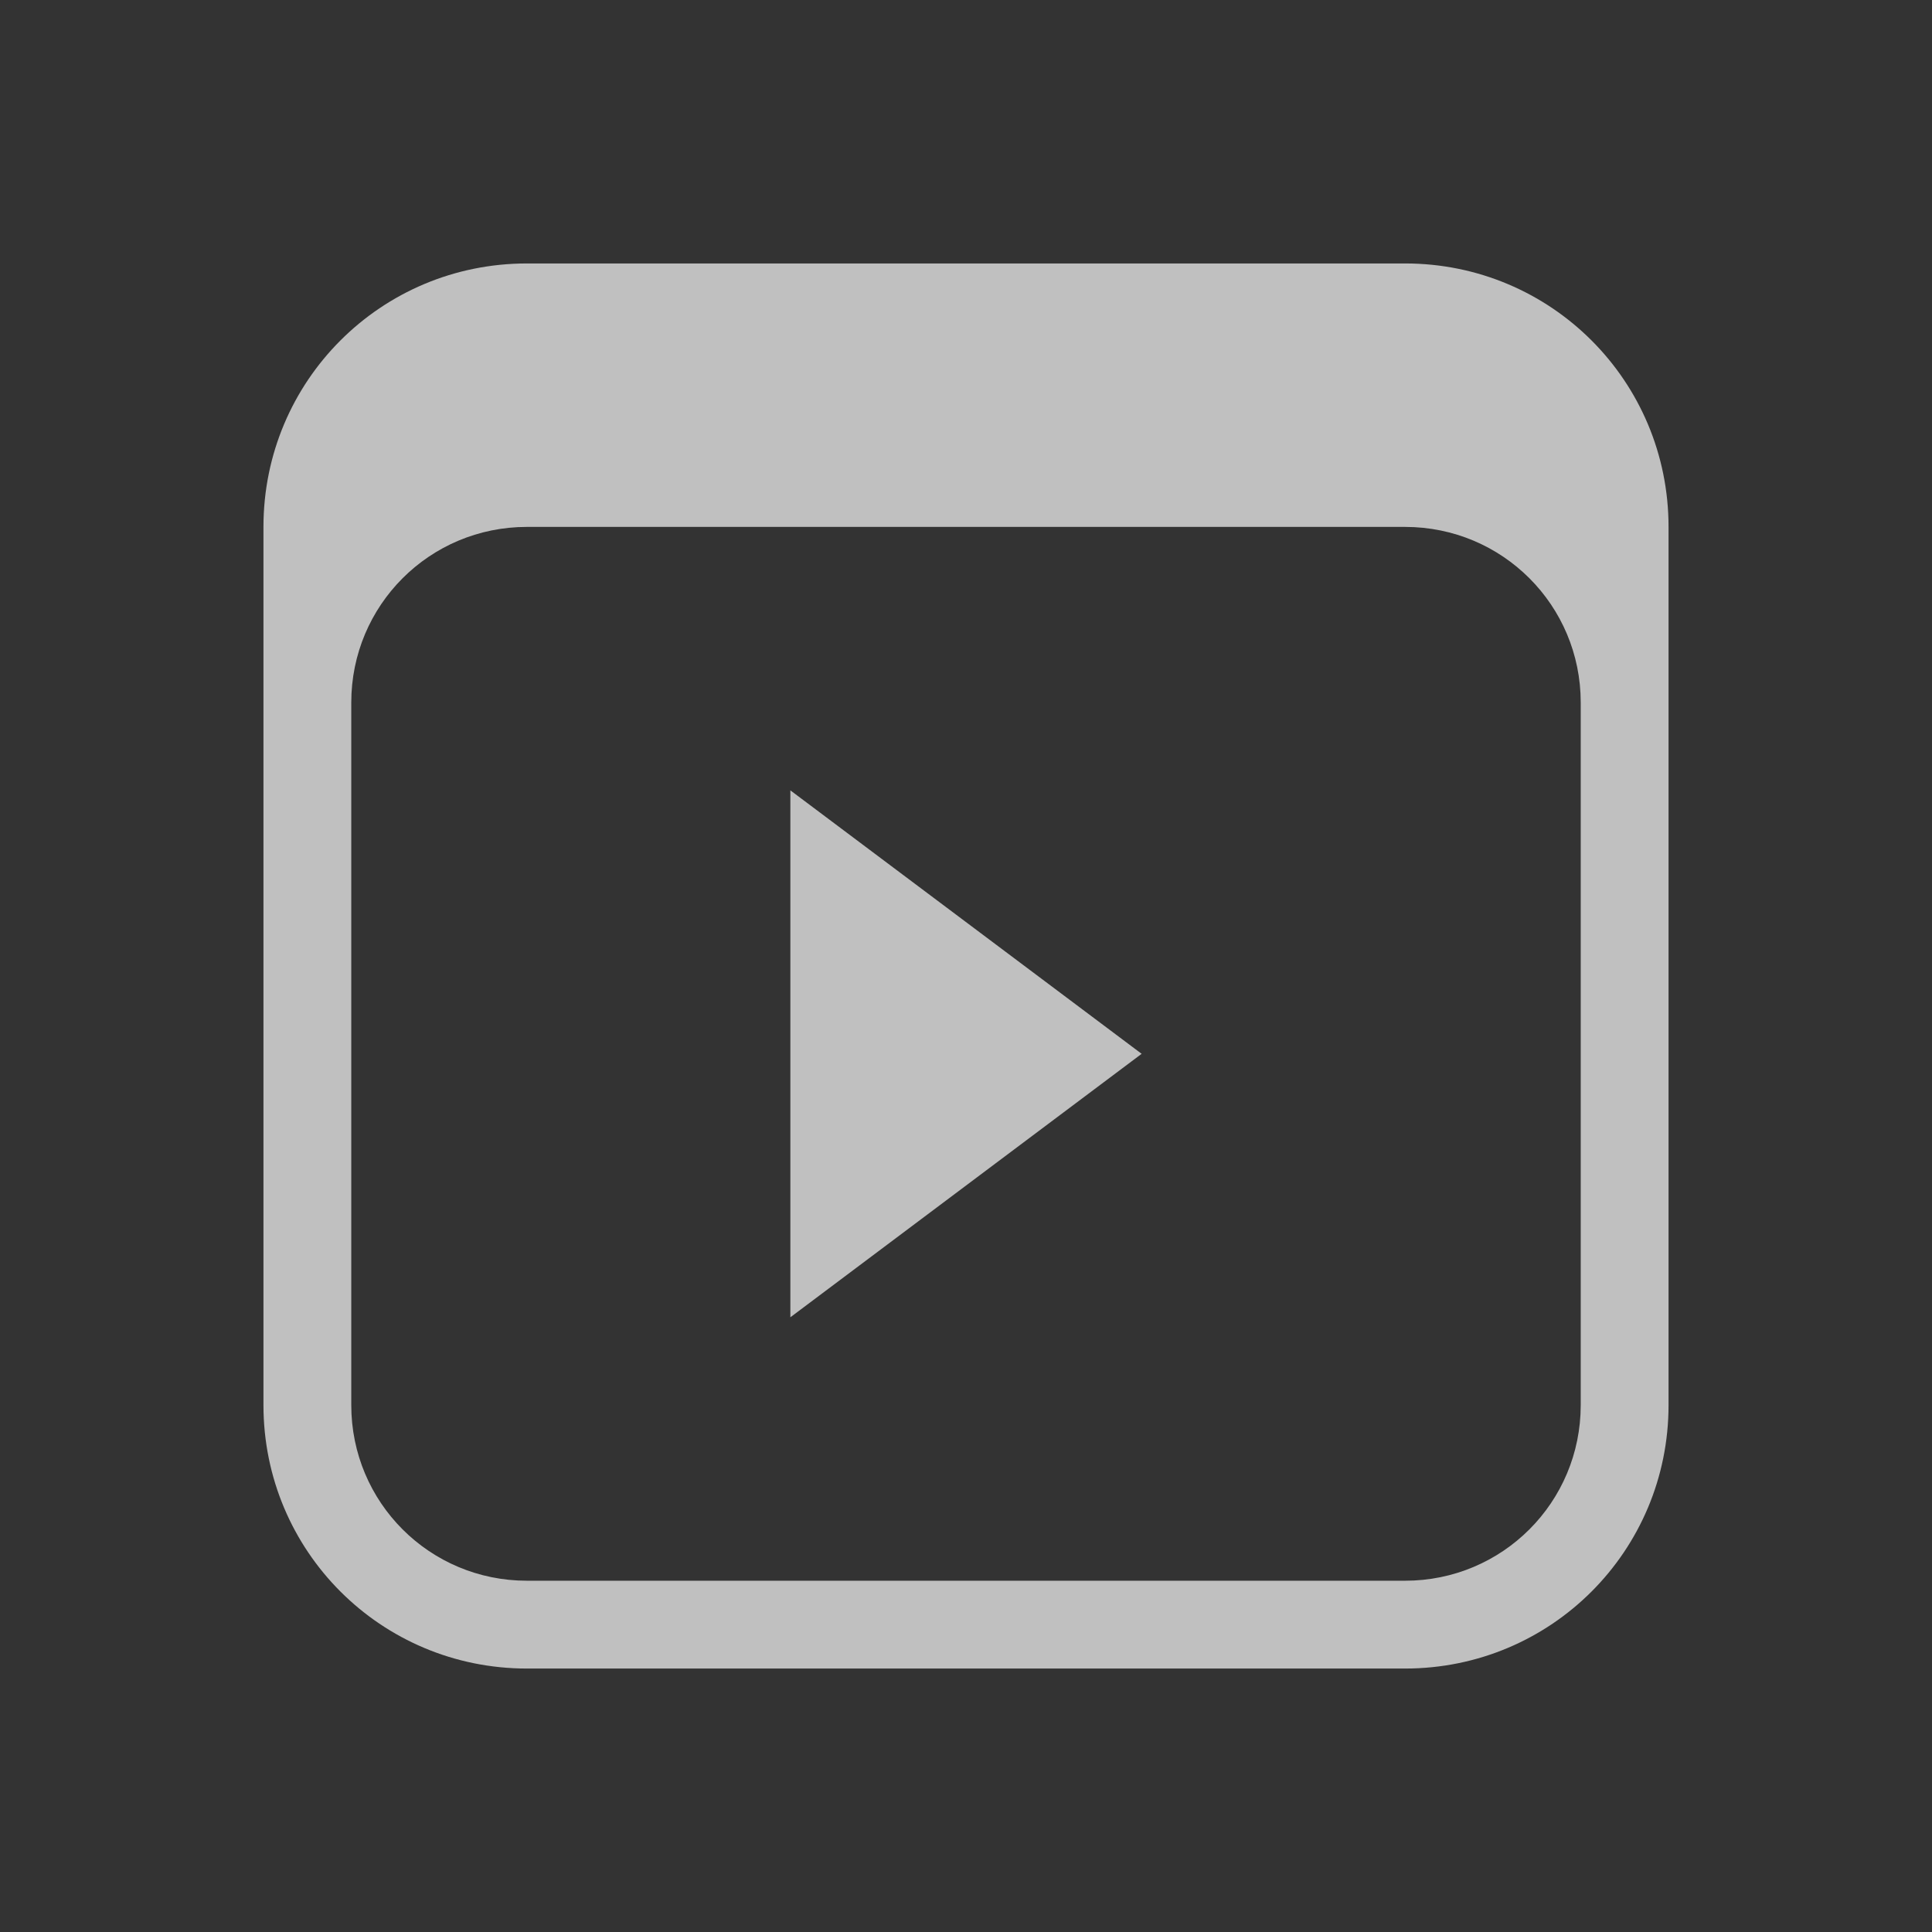 <svg xmlns="http://www.w3.org/2000/svg" viewBox="0 0 22 22">
    <rect x="0" y="0" width="22" height="22" fill="#333333" stroke="none"/>
    <defs>
        <style id="current-color-scheme" type="text/css">
            .ColorScheme-Text{color:#fdfdfd;opacity:.7}
        </style>
    </defs>
    <path fill="currentColor" d="M9 9v6l4-3z" class="ColorScheme-Text"/>
    <path fill="currentColor" d="M6 3C4.338 3 3 4.338 3 6v10c0 1.662 1.338 3 3 3h10c1.662 0 3-1.338 3-3V6c0-1.662-1.338-3-3-3zm0 3h10c1.108 0 2 .892 2 2v8c0 1.108-.892 2-2 2H6c-1.108 0-2-.892-2-2V8c0-1.108.892-2 2-2z" class="ColorScheme-Text"/>
</svg>
